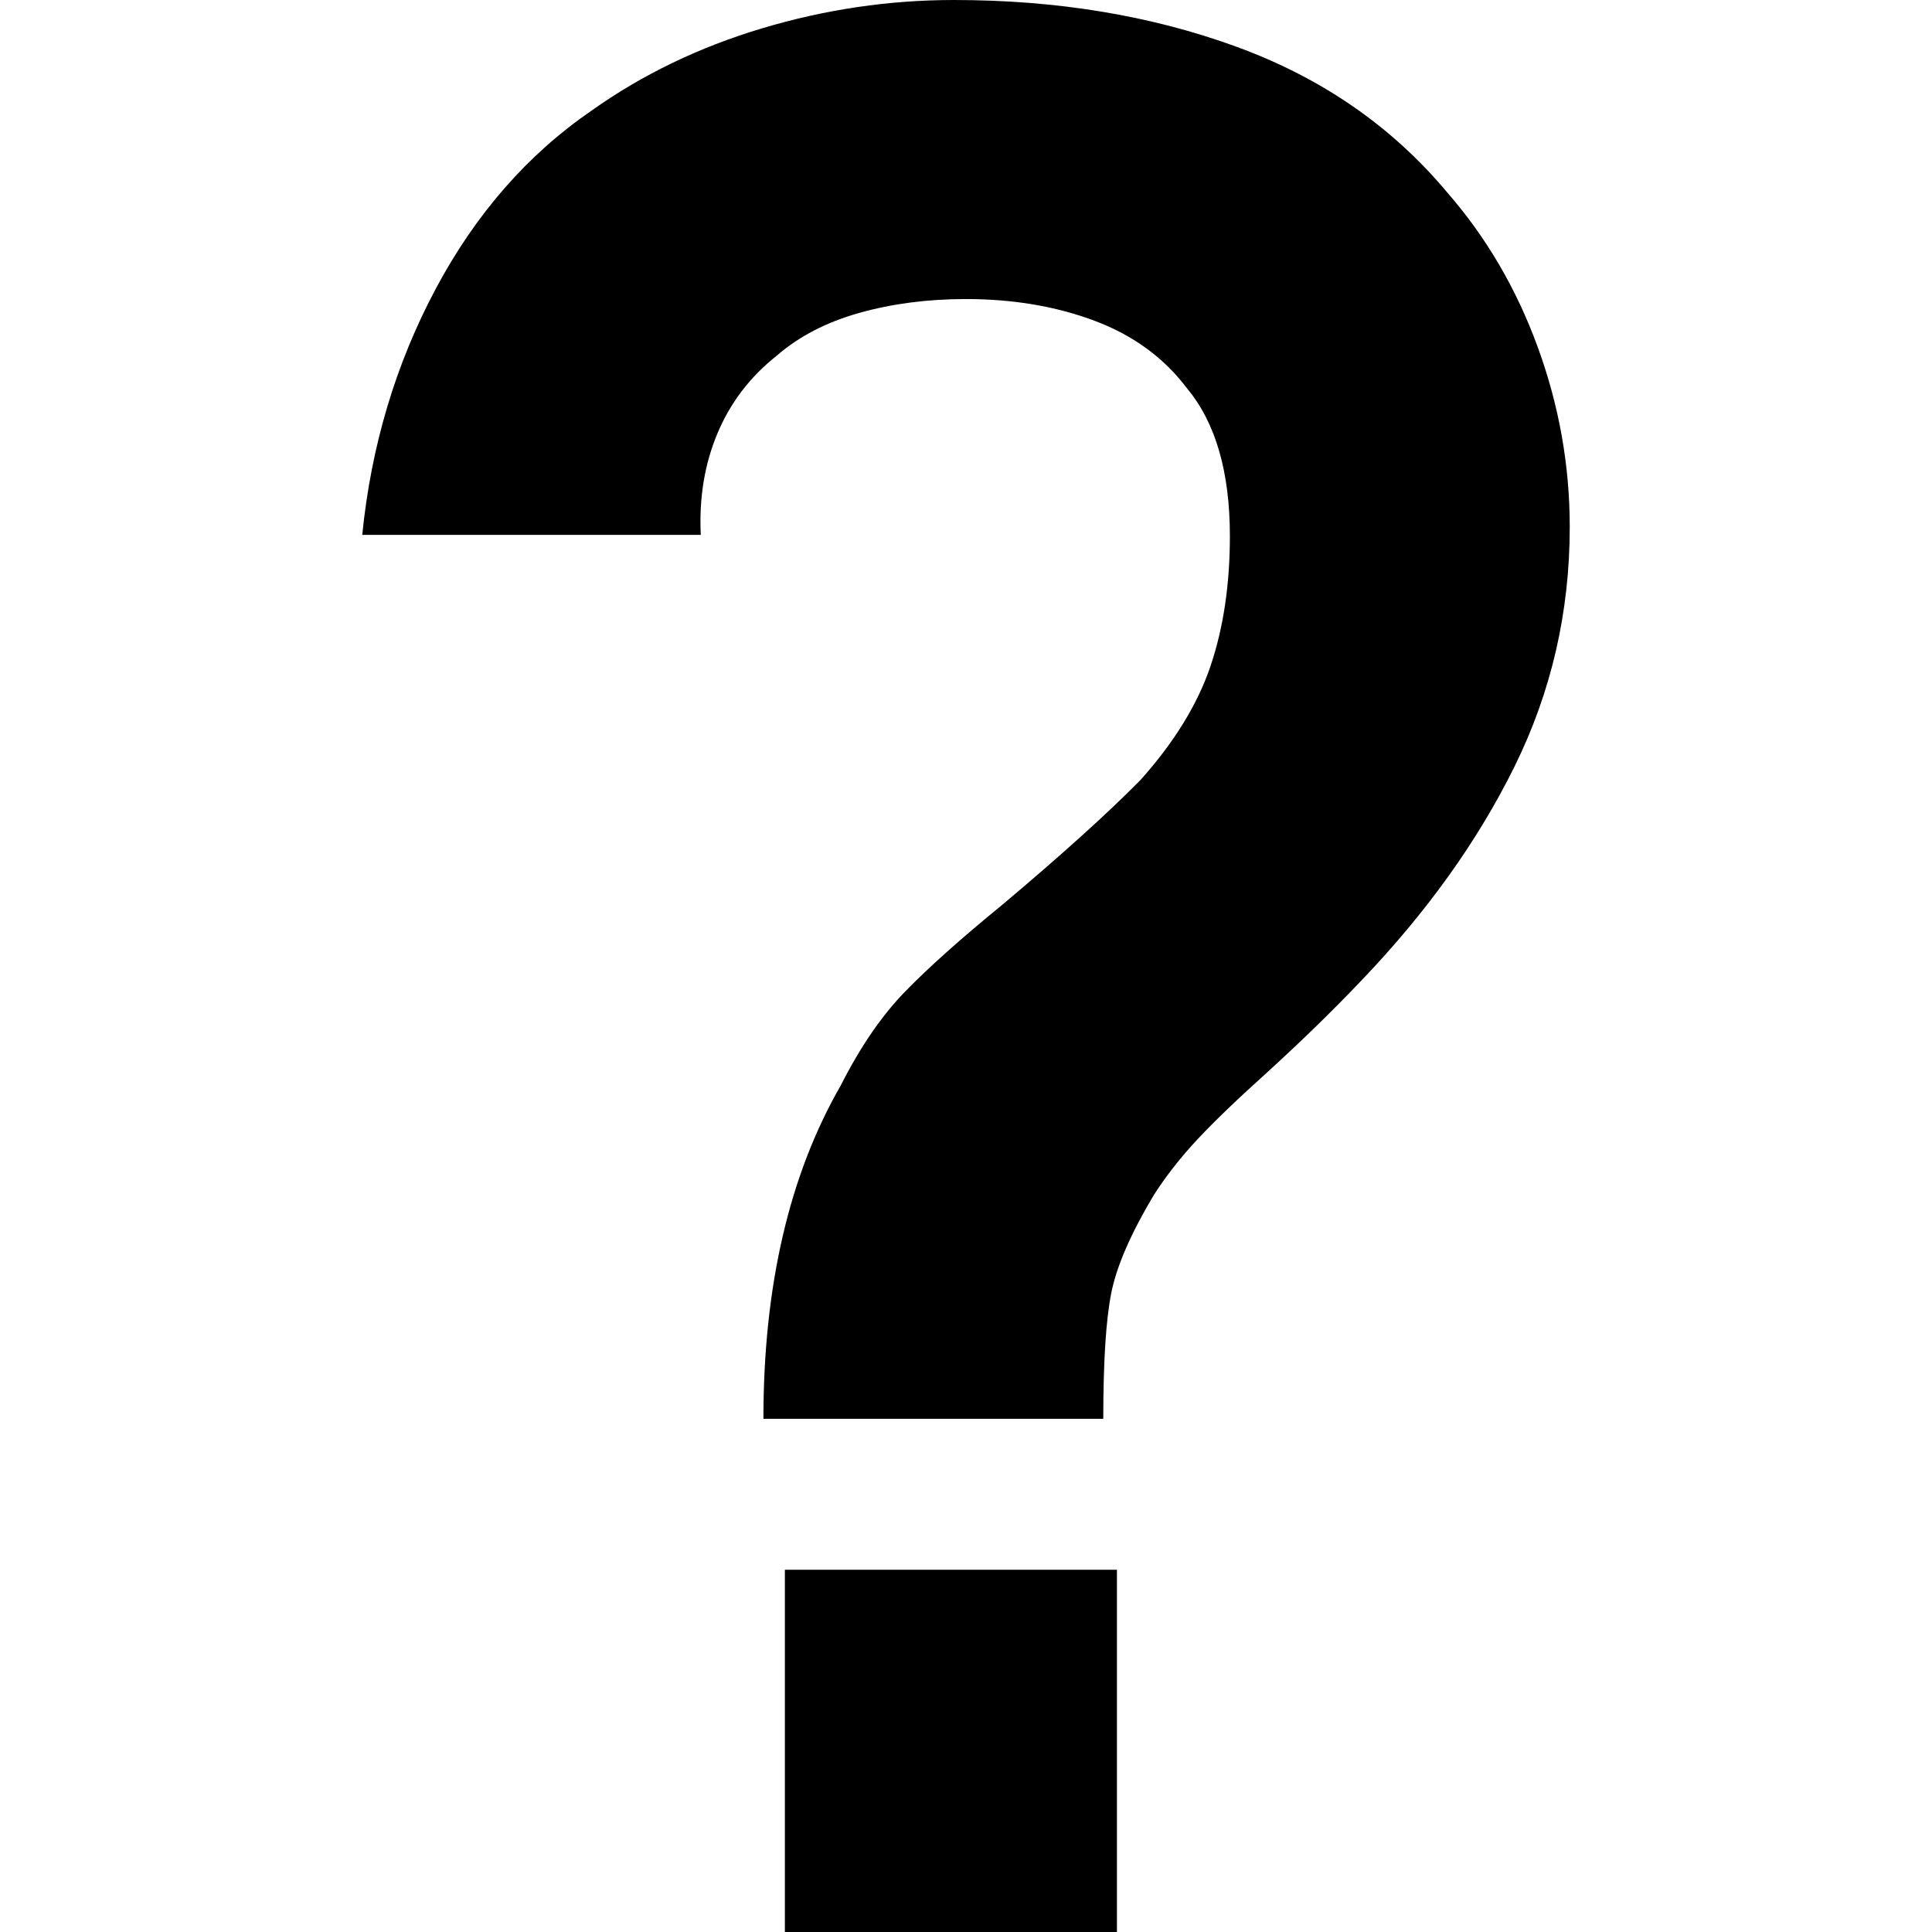 <!-- Generated by IcoMoon.io -->
<svg version="1.1" xmlns="http://www.w3.org/2000/svg" width="1024" height="1024" viewBox="0 0 1024 1024">
<title></title>
<g id="icomoon-ignore">
</g>
<path d="M584.759 752c0-30.257 1.413-52.484 4.238-66.682s10.361-31.537 22.605-52.019c6.593-10.241 14.363-20.132 23.311-29.675s21.192-21.296 36.733-35.261c18.366-16.758 34.849-32.817 49.448-48.178 34.849-36.308 62.046-74.246 81.589-113.812s29.316-81.926 29.316-127.079c0-32.584-5.651-64.354-16.954-95.309s-27.314-58.303-48.035-82.043c-29.198-34.912-66.402-60.63-111.611-77.155s-95.129-24.787-149.757-24.787c-34.378 0-68.286 5.004-101.722 15.012s-63.576 24.555-90.419 43.64c-33.907 23.275-61.457 54.812-82.649 94.611s-34.143 83.206-38.852 130.221v0h179.426c-0.942-19.551 2.001-37.472 8.83-53.764s17.307-30.024 31.435-41.196c11.773-10.241 26.372-17.805 43.797-22.693s36.262-7.331 56.512-7.331c24.96 0 47.682 3.84 68.168 11.521s36.851 19.667 49.095 35.959c15.070 18.154 22.605 44.222 22.605 78.202 0 25.602-3.414 48.527-10.243 68.776s-19.191 40.381-37.086 60.397c-17.425 17.689-41.913 39.799-73.466 66.332-21.663 17.689-38.734 32.933-51.214 45.734s-23.9 29.442-34.26 49.924c-27.314 47.48-40.971 106.365-40.971 176.654v0h180.132zM592 1024v-192h-176v192h176z"></path>
</svg>
